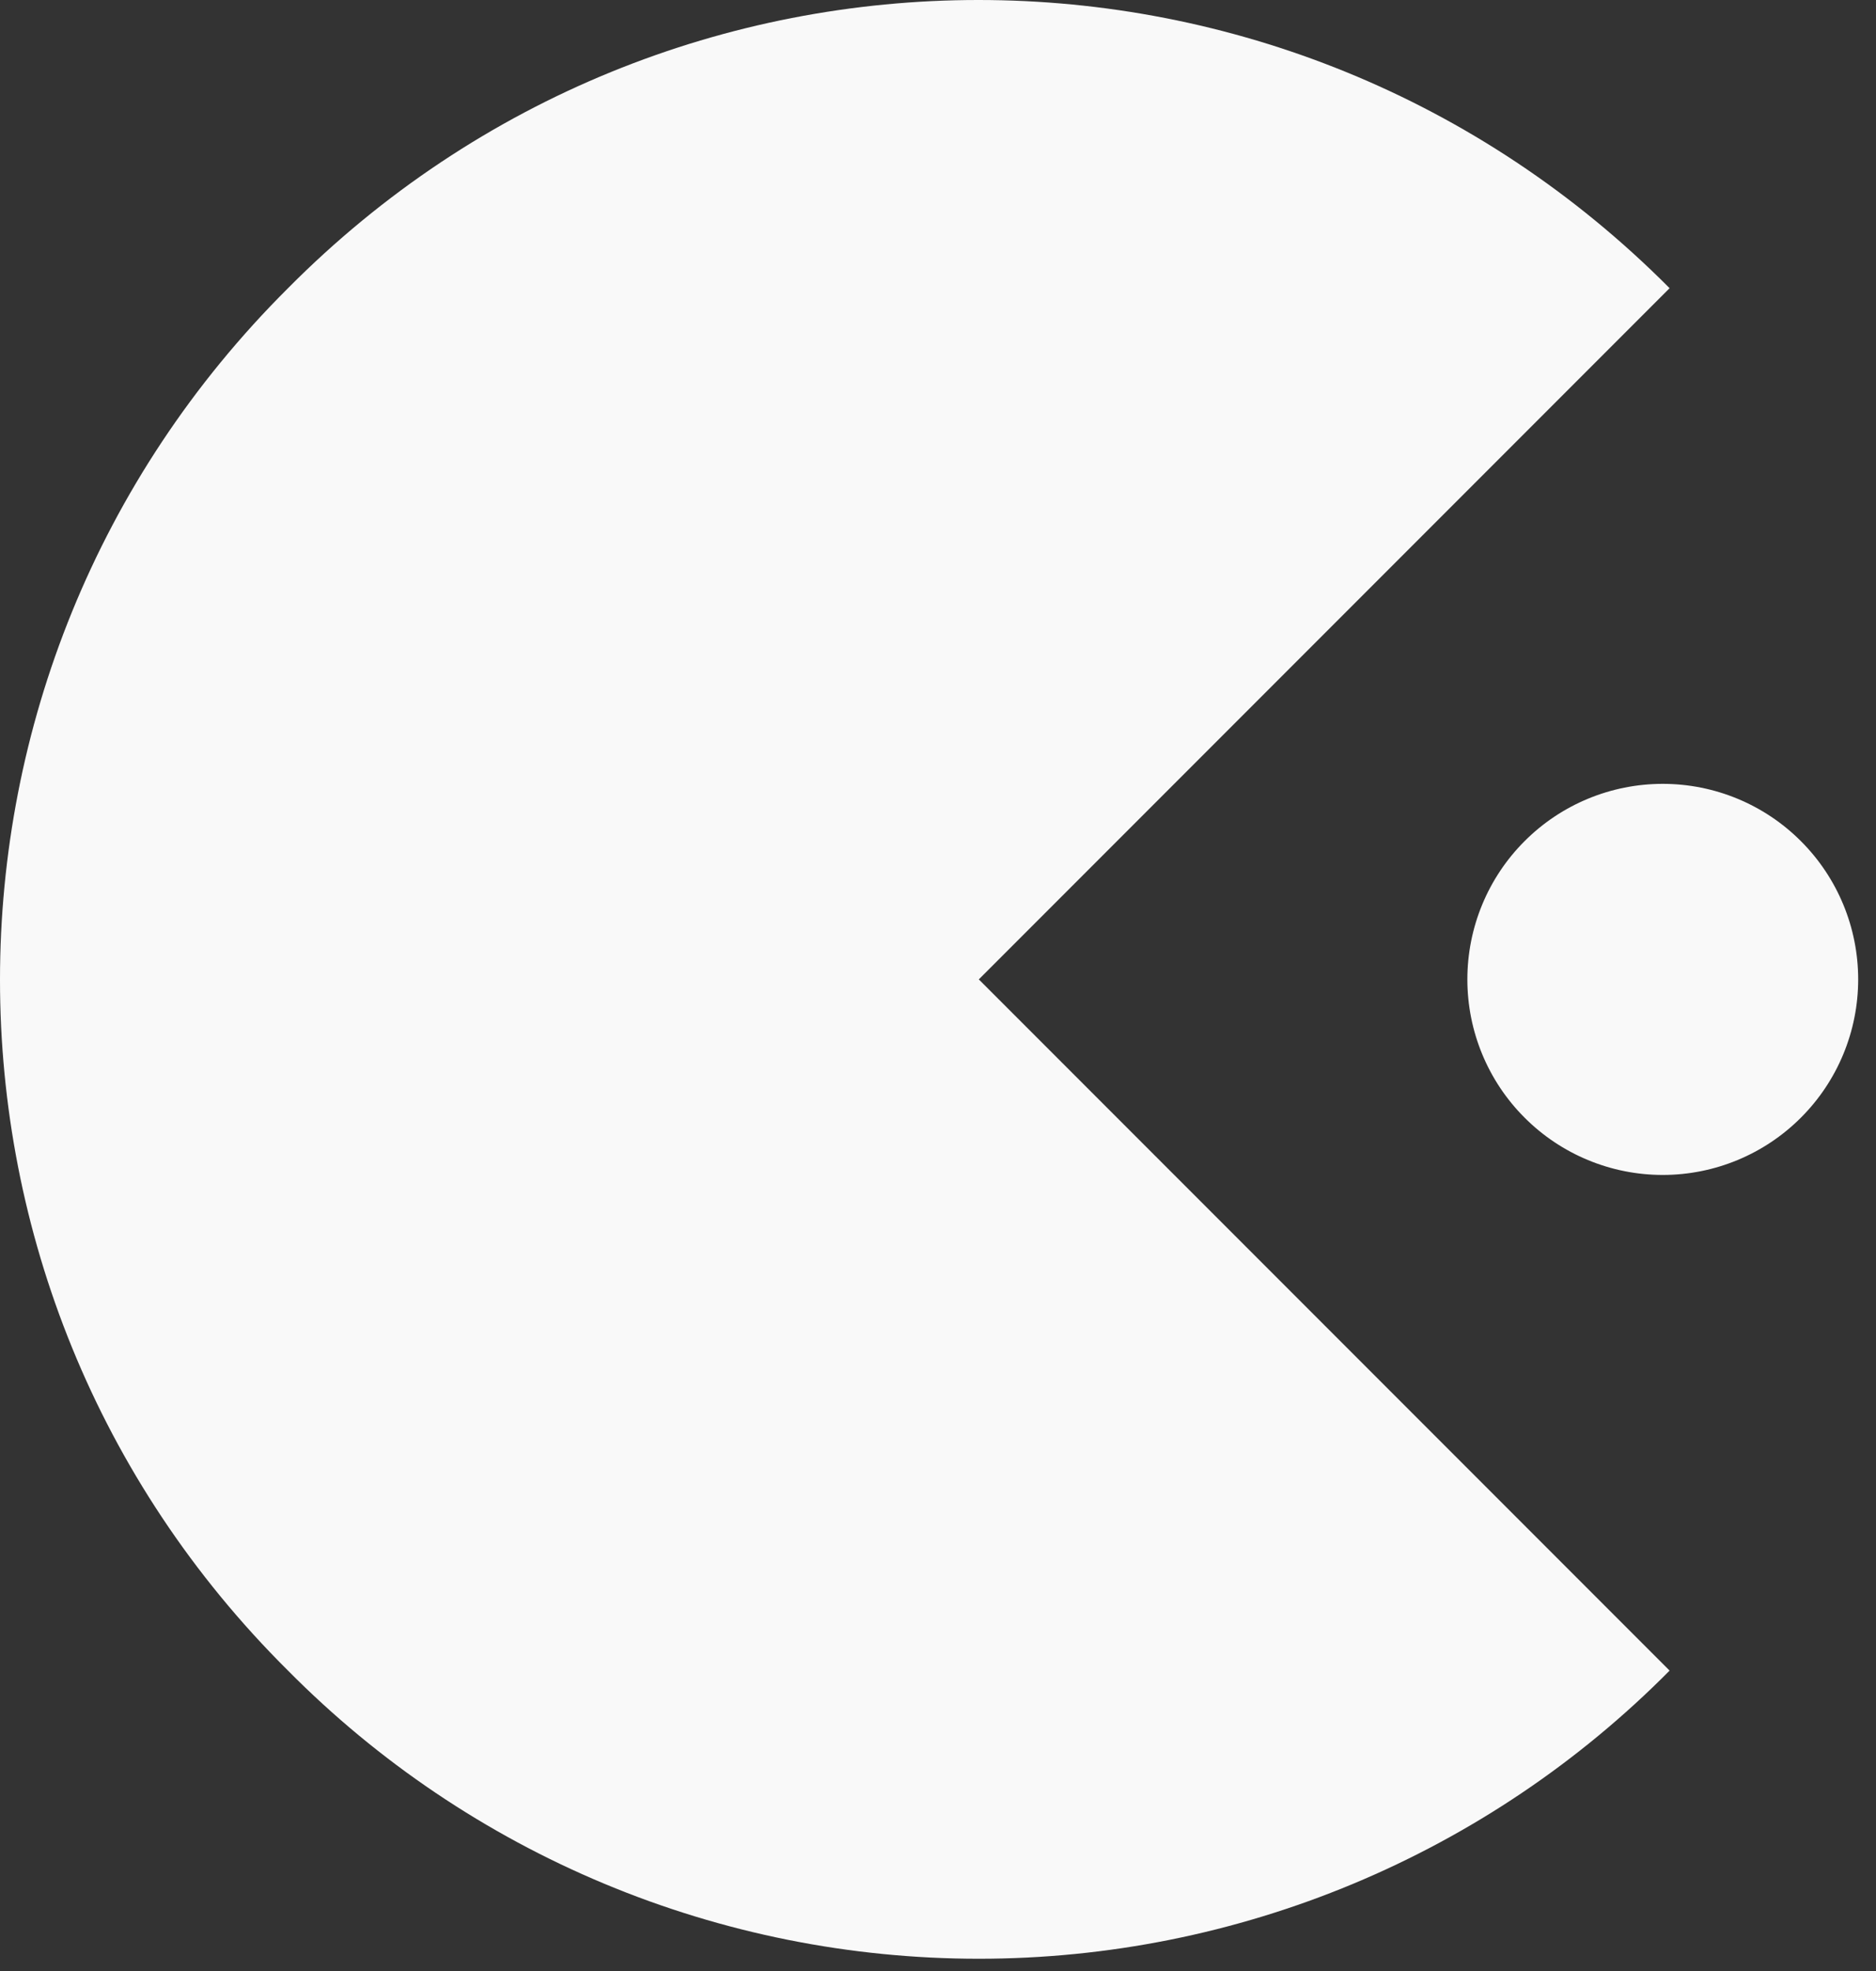 <svg width="40" height="42" viewBox="0 0 40 42" fill="none" xmlns="http://www.w3.org/2000/svg">
<rect x="0" y="0" width="40" height="42" fill="#333333" stroke="none"/>
<path d="M20.87 20.87L35.599 35.599C33.671 37.545 31.377 39.089 28.849 40.143C26.321 41.197 23.609 41.739 20.87 41.739C18.131 41.739 15.419 41.197 12.891 40.143C10.363 39.089 8.069 37.545 6.141 35.599C-2.047 27.474 -2.047 14.287 6.141 6.141C14.266 -2.047 27.453 -2.047 35.599 6.141L20.87 20.87ZM35.453 16.703C34.348 16.703 33.288 17.142 32.507 17.924C31.725 18.705 31.287 19.765 31.287 20.87C31.287 21.975 31.725 23.035 32.507 23.816C33.288 24.598 34.348 25.037 35.453 25.037C36.558 25.037 37.618 24.598 38.399 23.816C39.181 23.035 39.62 21.975 39.62 20.87C39.62 19.765 39.181 18.705 38.399 17.924C37.618 17.142 36.558 16.703 35.453 16.703Z" fill="#F9F9F9"/>
</svg>
